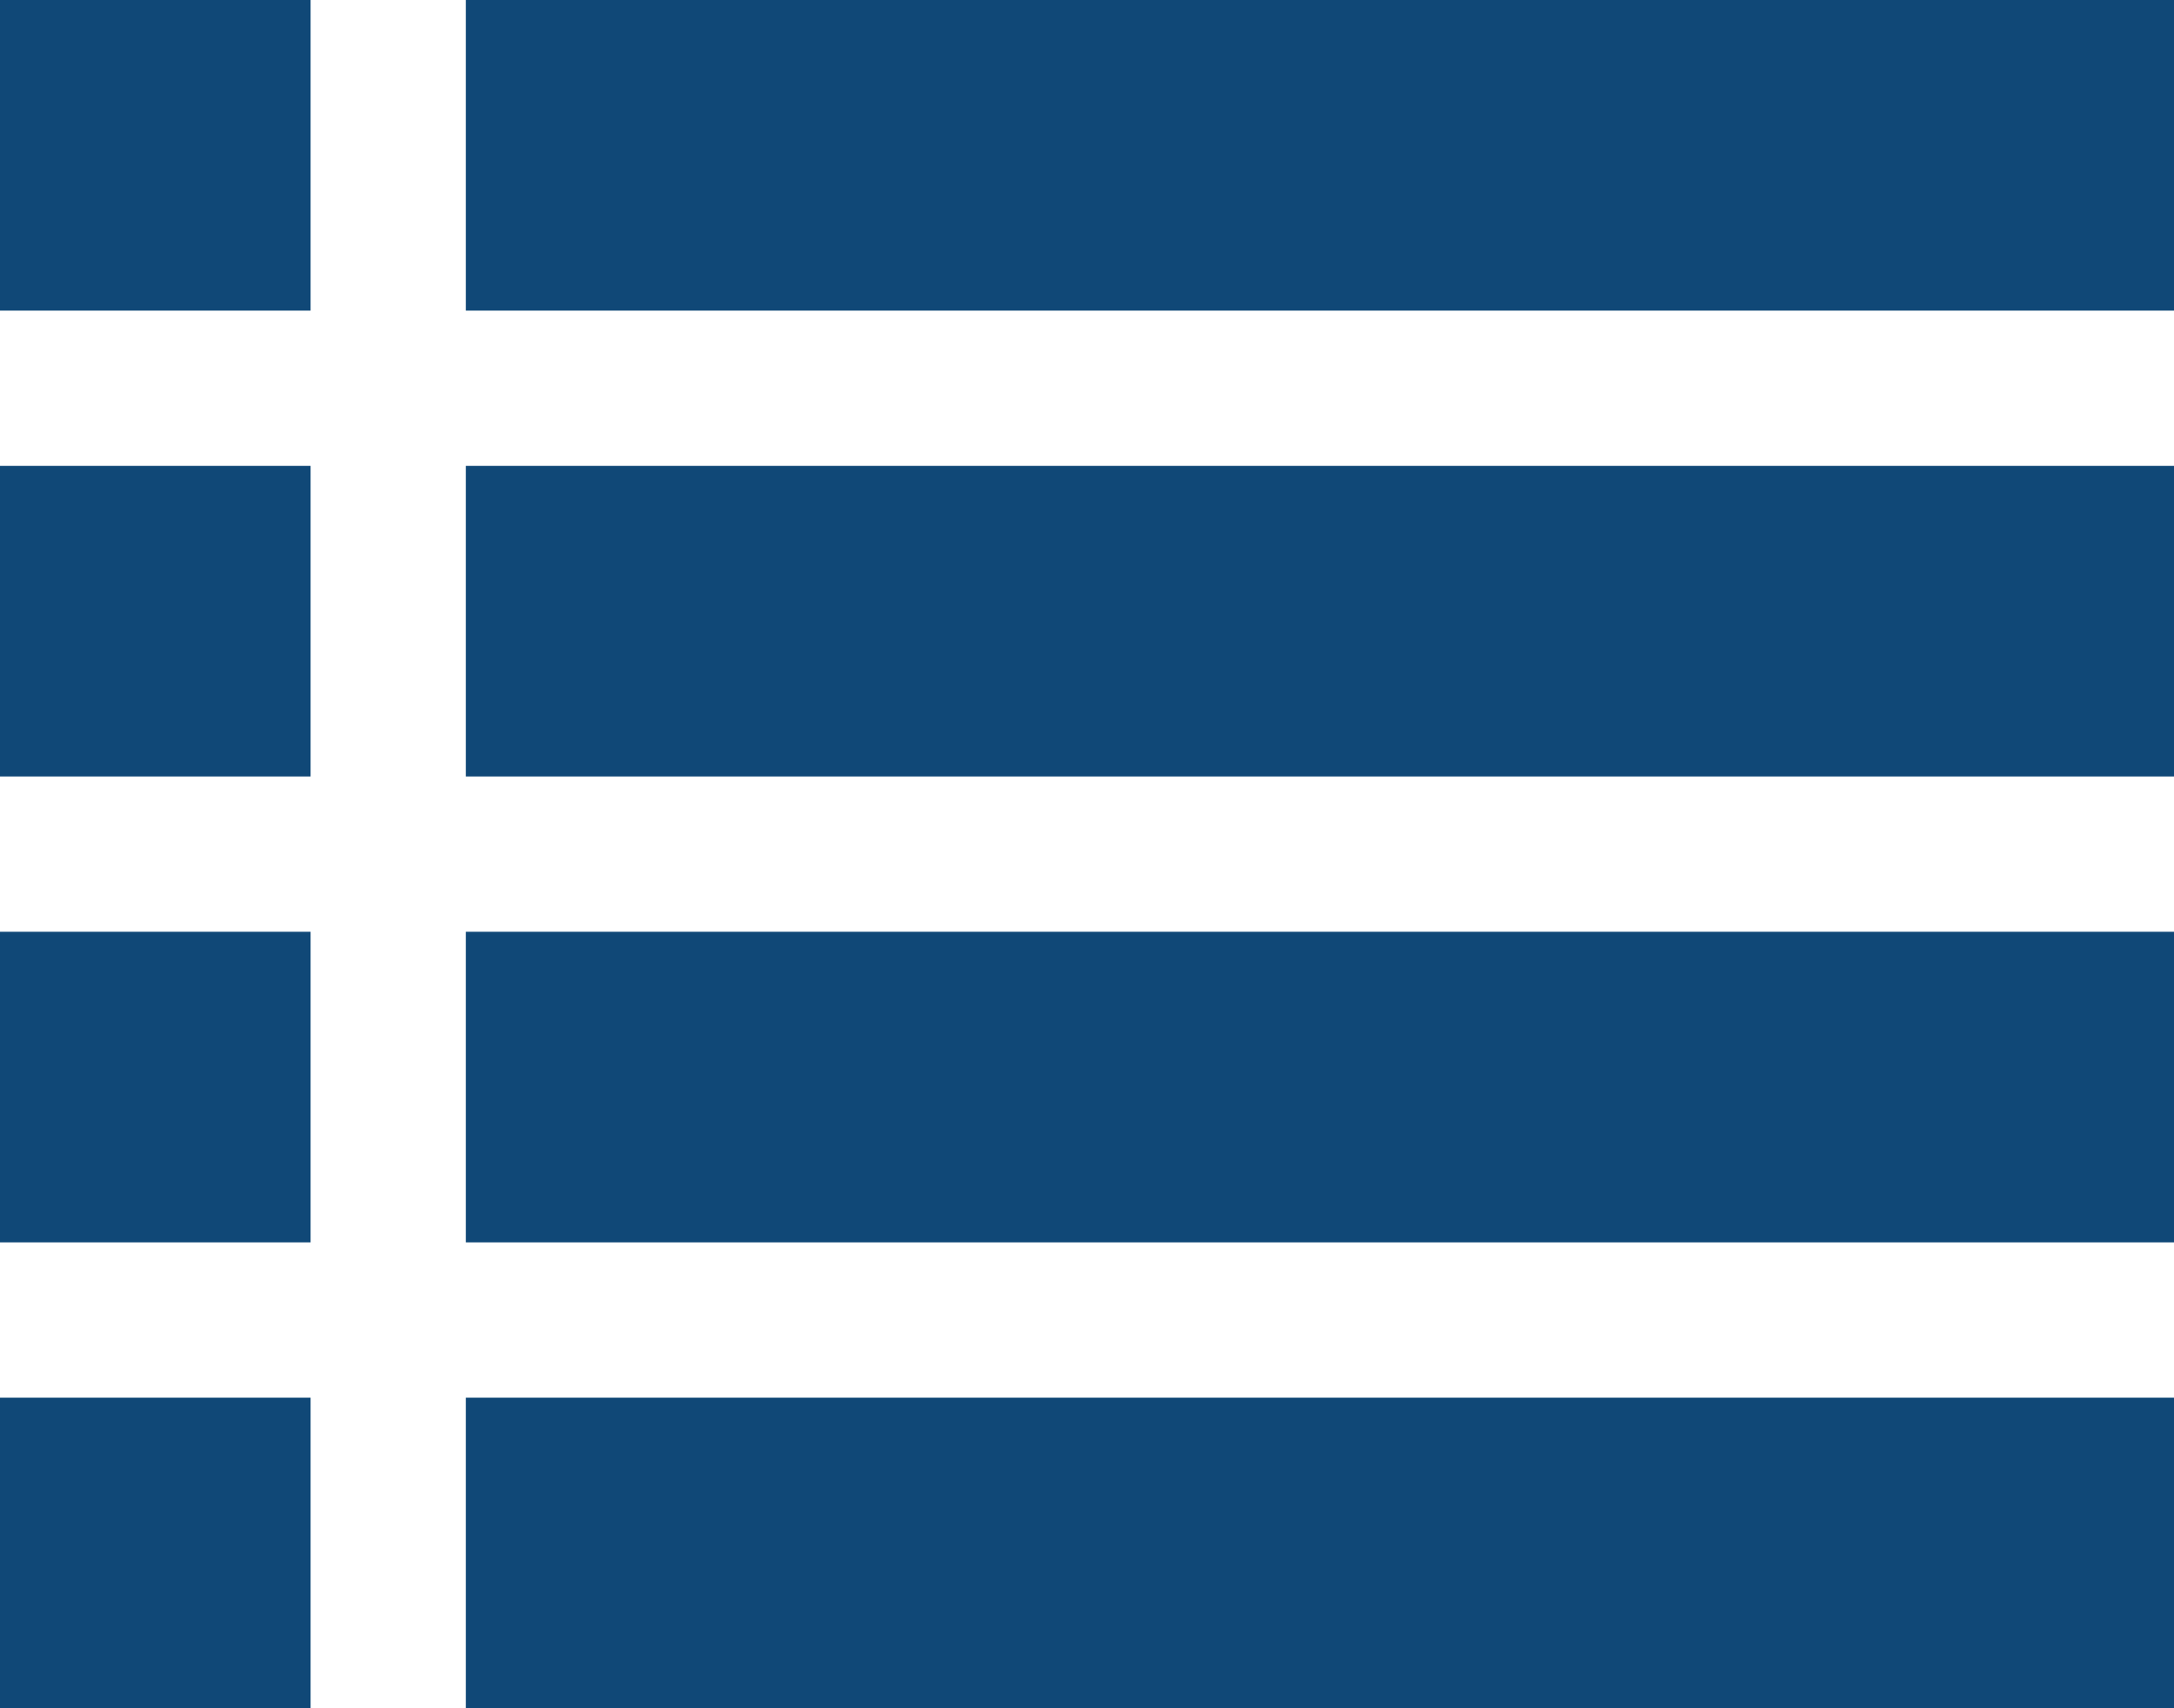 <svg xmlns="http://www.w3.org/2000/svg" width="14" height="11" viewBox="0 0 14 11">
  <g id="Group_206" data-name="Group 206" transform="translate(-0.17)">
    <rect id="Rectangle_237" data-name="Rectangle 237" width="11" height="2" transform="translate(3.17)" fill="#104877"/>
    <rect id="Rectangle_241" data-name="Rectangle 241" width="2" height="2" transform="translate(0.17)" fill="#104877"/>
    <rect id="Rectangle_238" data-name="Rectangle 238" width="11" height="2" transform="translate(3.17 3)" fill="#104877"/>
    <rect id="Rectangle_242" data-name="Rectangle 242" width="2" height="2" transform="translate(0.17 3)" fill="#104877"/>
    <rect id="Rectangle_239" data-name="Rectangle 239" width="11" height="2" transform="translate(3.17 6)" fill="#104877"/>
    <rect id="Rectangle_243" data-name="Rectangle 243" width="2" height="2" transform="translate(0.17 6)" fill="#104877"/>
    <rect id="Rectangle_240" data-name="Rectangle 240" width="11" height="2" transform="translate(3.17 9)" fill="#104877"/>
    <rect id="Rectangle_244" data-name="Rectangle 244" width="2" height="2" transform="translate(0.17 9)" fill="#104877"/>
  </g>
</svg>
